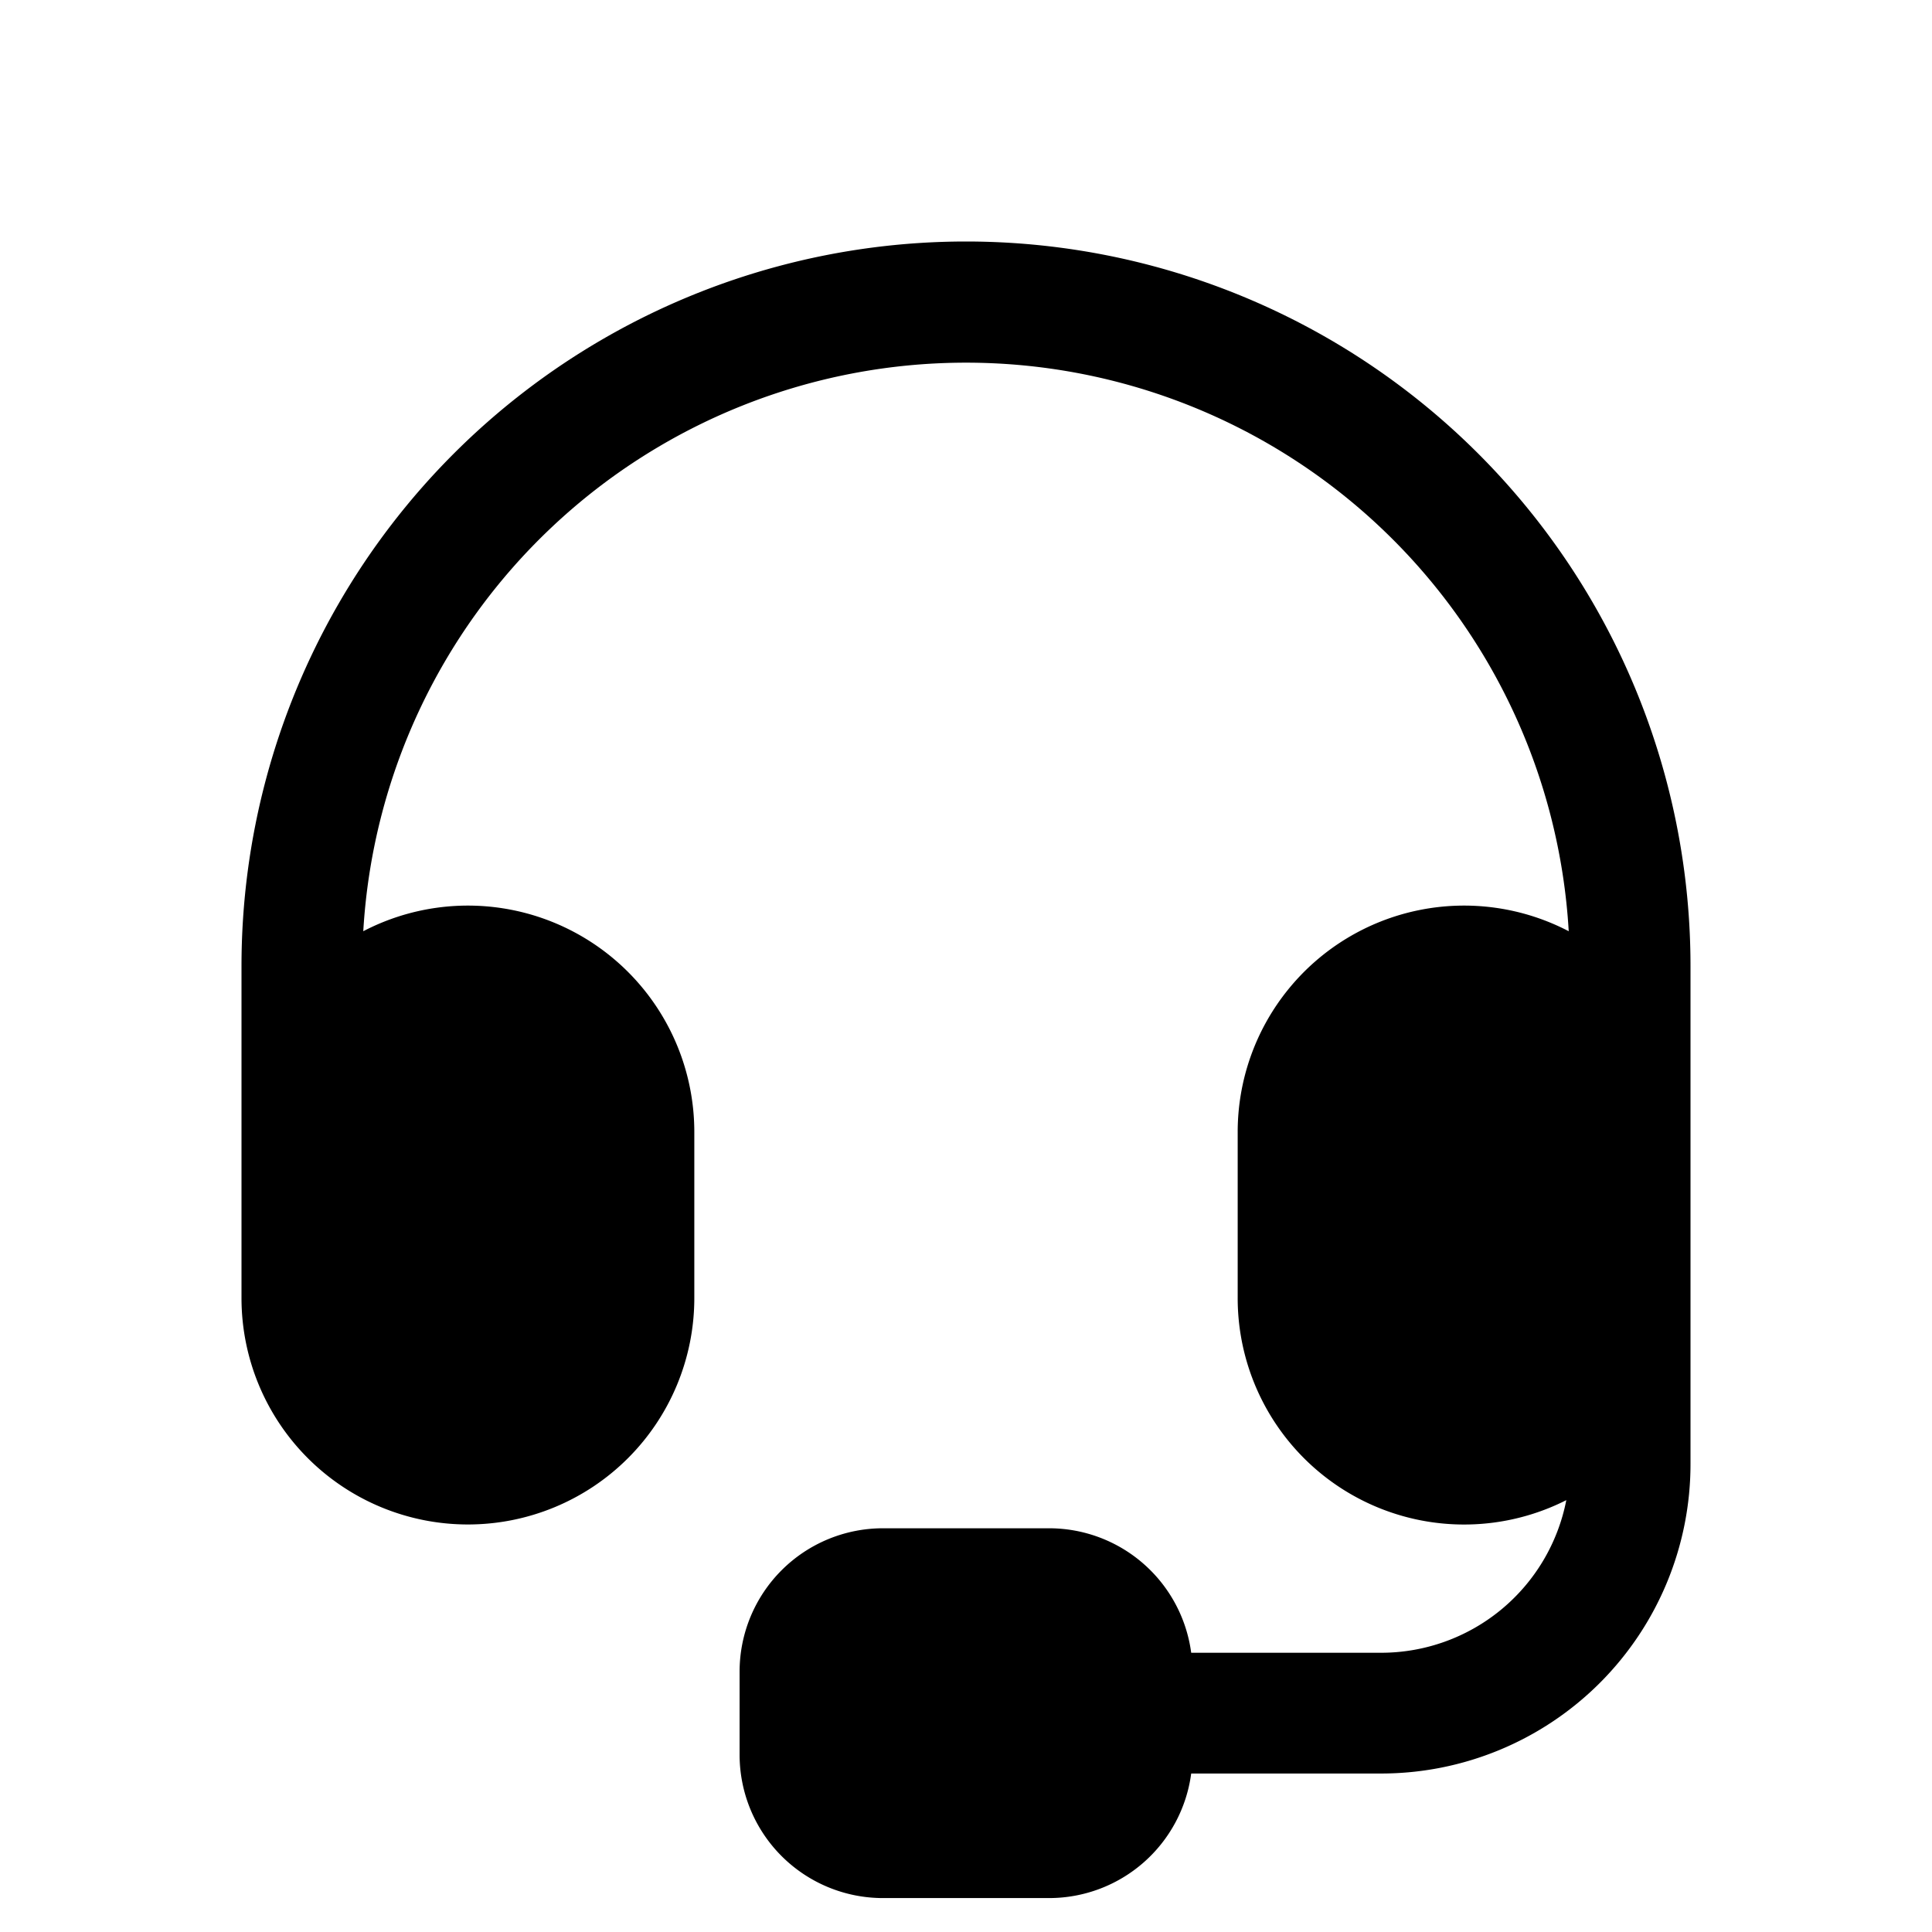 <svg xmlns="http://www.w3.org/2000/svg" width="32" height="32" fill="none" class="persona-icon" viewBox="0 0 32 32"><path fill="currentColor" d="M16 4A12 12 0 0 0 4 16v5.5a3.75 3.75 0 1 0 7.5 0v-2.75a3.75 3.75 0 0 0-5.483-3.326 10 10 0 0 1 19.966 0A3.75 3.75 0 0 0 20.5 18.75v2.75a3.75 3.75 0 0 0 5.443 3.347 3.126 3.126 0 0 1-3.068 2.528H19.73a2.375 2.375 0 0 0-2.355-2.062h-2.75a2.375 2.375 0 0 0-2.375 2.375v1.375a2.375 2.375 0 0 0 2.375 2.375h2.75a2.375 2.375 0 0 0 2.355-2.063h3.145A5.125 5.125 0 0 0 28 24.25V16A12 12 0 0 0 16 4"/></svg>